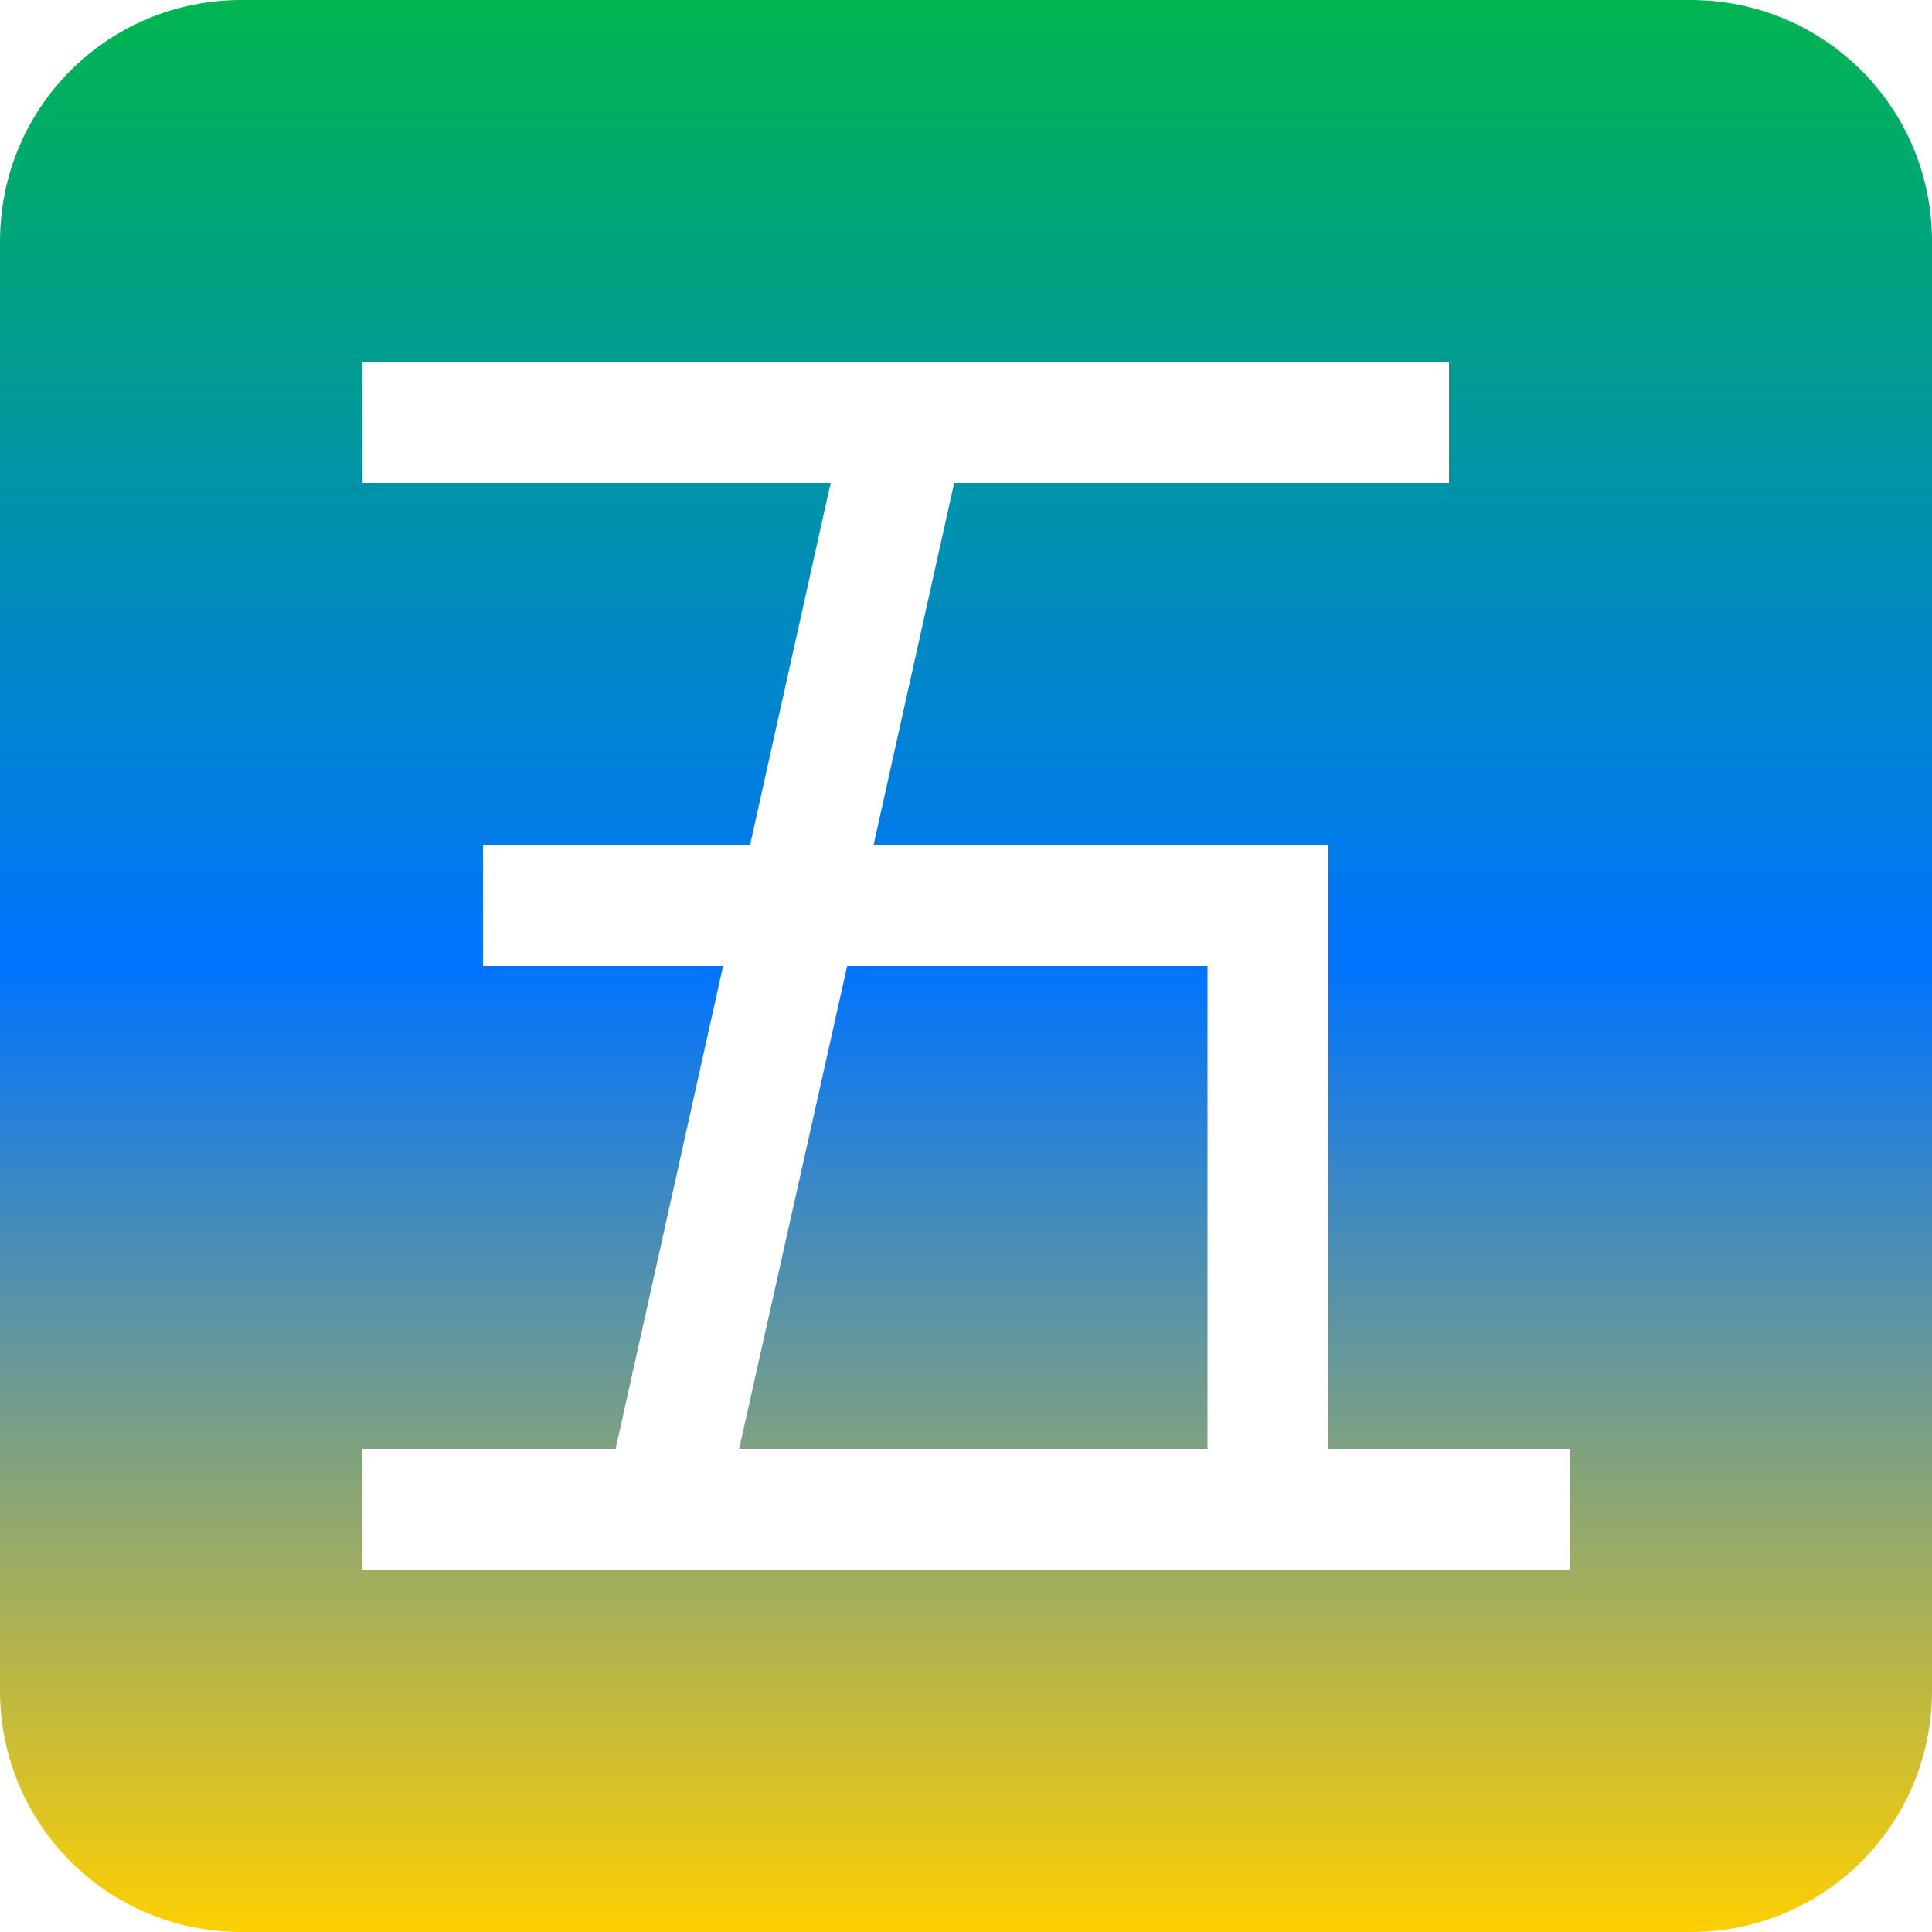 <svg xmlns="http://www.w3.org/2000/svg" xmlns:xlink="http://www.w3.org/1999/xlink" width="16" height="16" viewBox="0 0 16 16" version="1.1"><defs><linearGradient id="linear0" x1="0%" x2="0%" y1="0%" y2="100%"><stop offset="0%" style="stop-color:#00b54e; stop-opacity:1"/><stop offset="50%" style="stop-color:#0073ff; stop-opacity:1"/><stop offset="100%" style="stop-color:#ffd000; stop-opacity:1"/></linearGradient></defs><g id="surface1"><path style=" stroke:none;fill-rule:nonzero;fill:url(#linear0);fill-opacity:1;" d="M 2 0 C 0.891 0 0 0.891 0 2 L 0 14 C 0 15.109 0.891 16 2 16 L 14 16 C 15.109 16 16 15.109 16 14 L 16 2 C 16 0.891 15.109 0 14 0 Z M 3 3 L 12 3 L 12 4 L 7.902 4 L 7.234 7 L 11 7 L 11 12 L 13 12 L 13 13 L 3 13 L 3 12 L 5.098 12 L 5.988 8 L 4 8 L 4 7 L 6.211 7 L 6.879 4 L 3 4 Z M 7.016 8 L 6.121 12 L 10 12 L 10 8 Z M 7.016 8 "/></g></svg>
